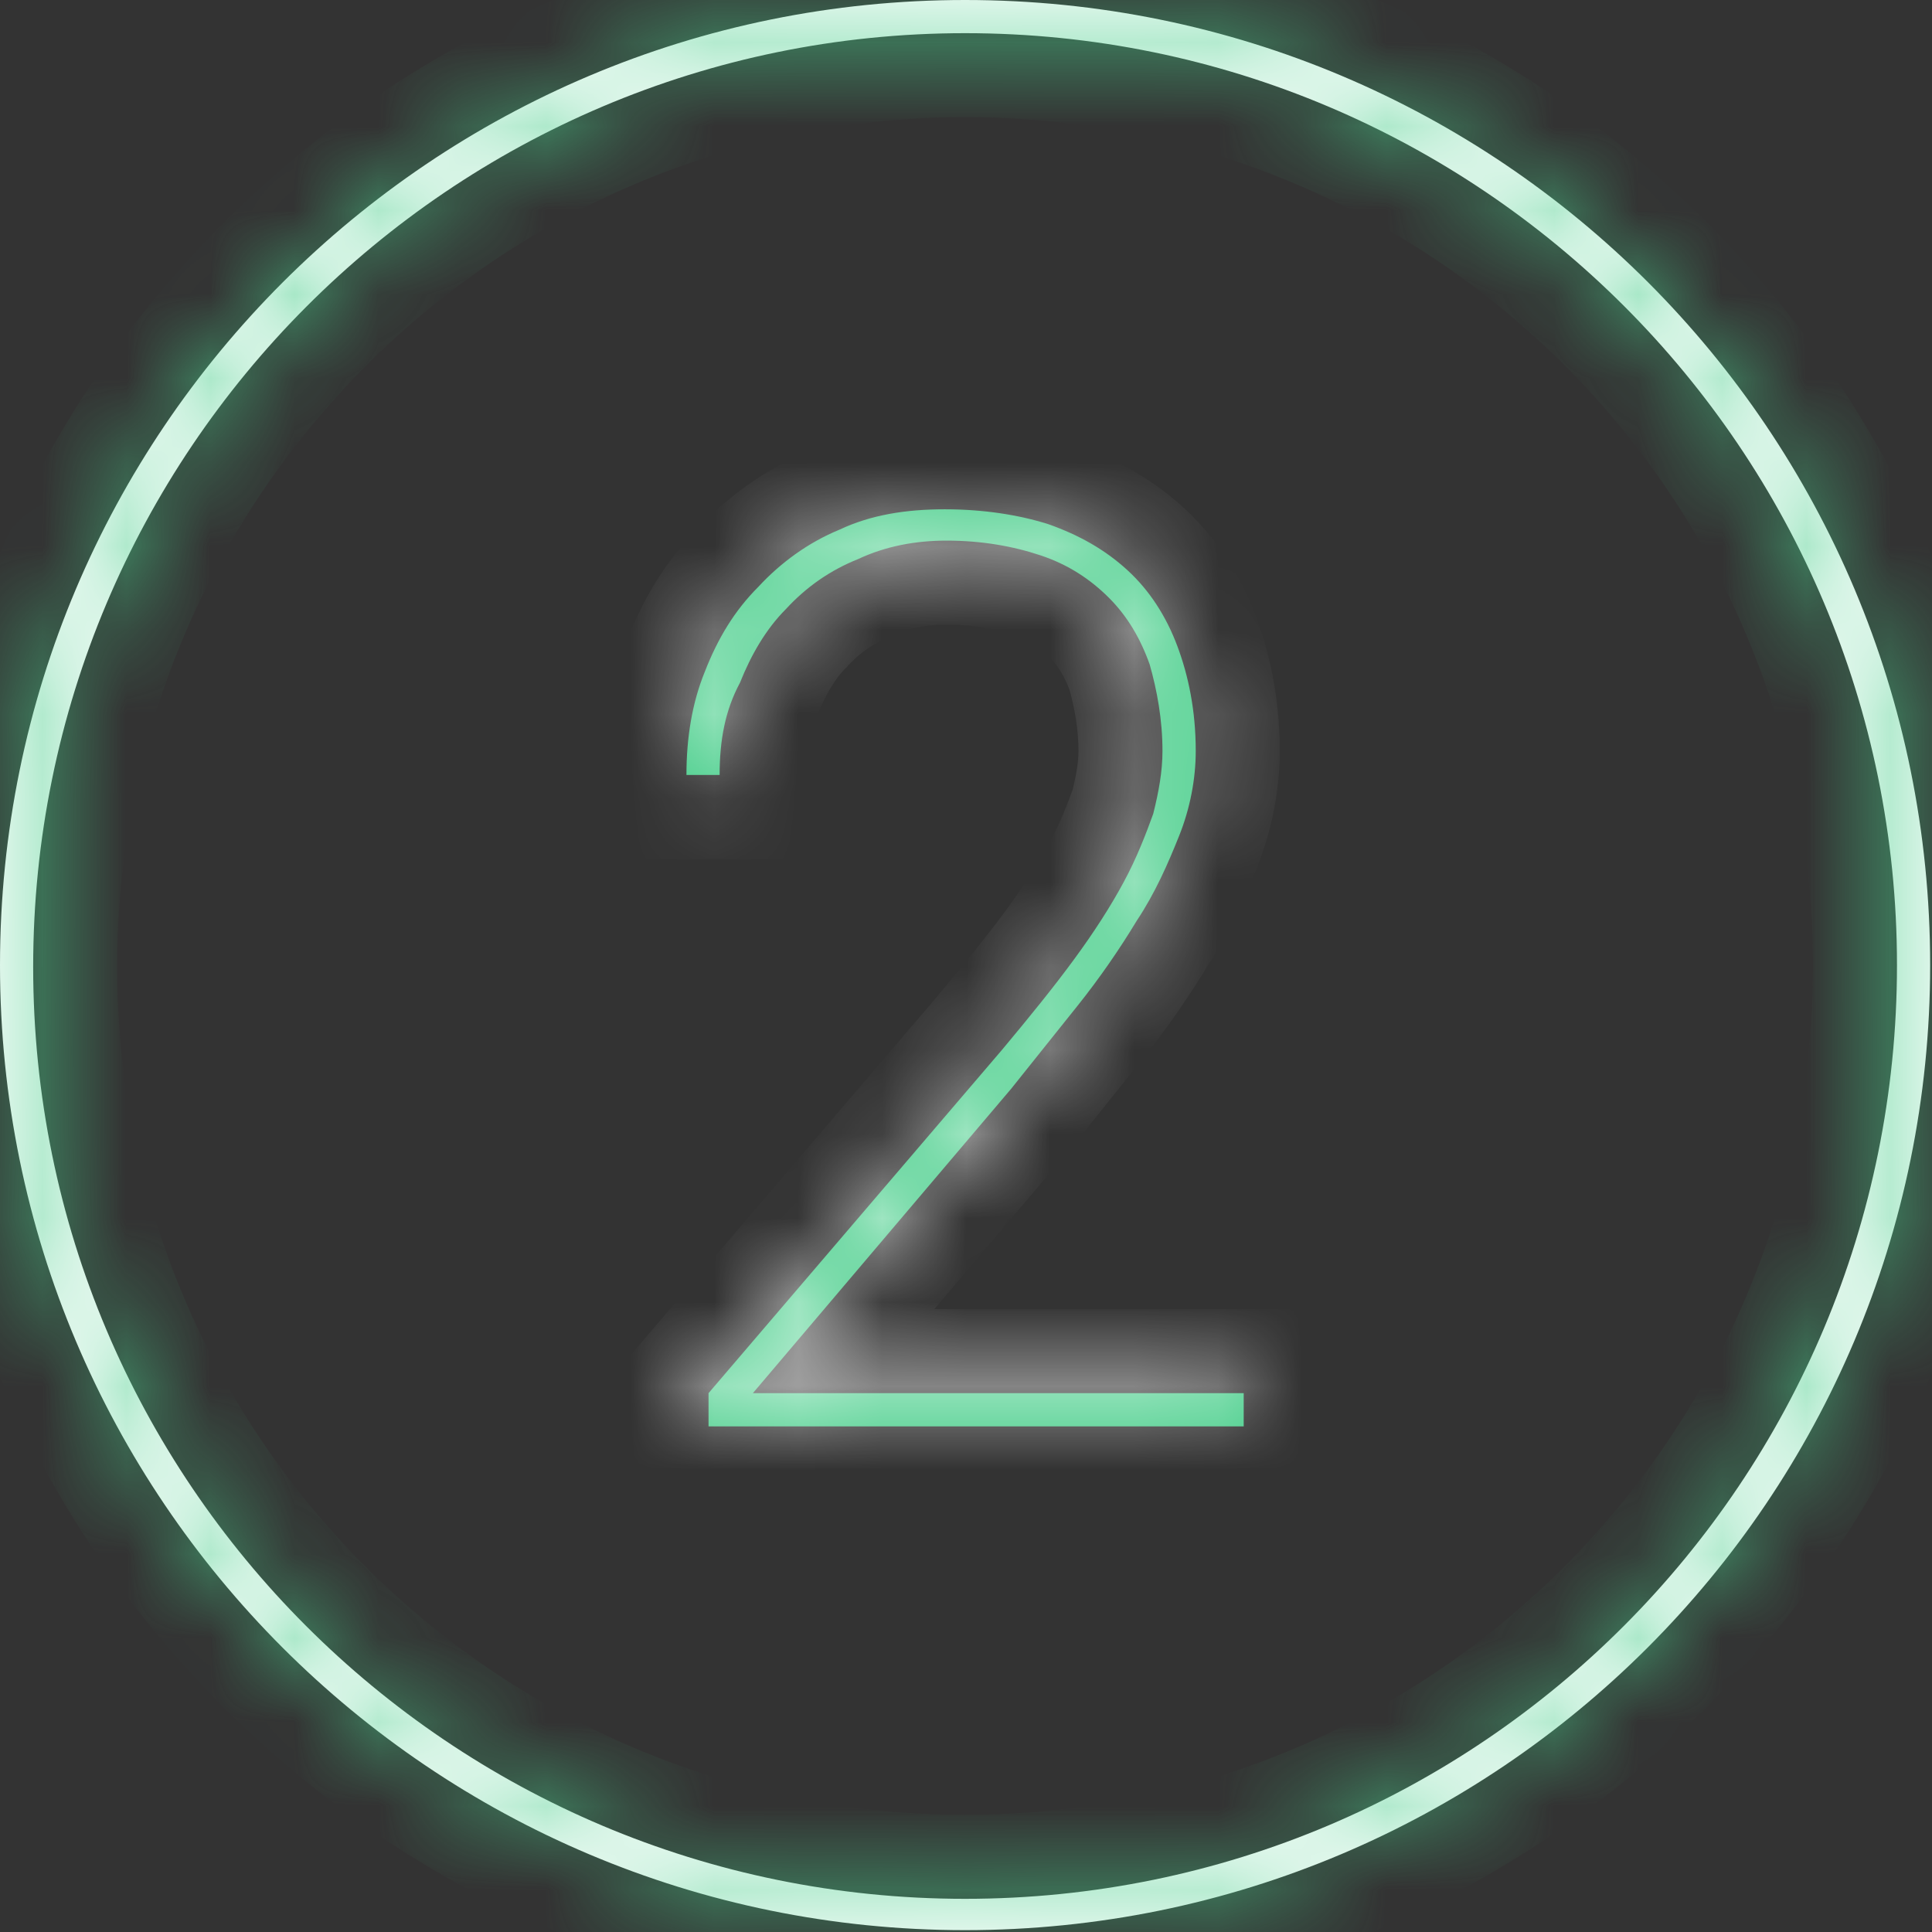 <svg width="23" height="23" viewBox="0 0 23 23" fill="none" xmlns="http://www.w3.org/2000/svg">
<rect x="0" y="0" width="23" height="23" fill="#333333" stroke="none"/>
<mask id="path-1-inside-1" fill="white">
<path d="M11.489 0C5.14 0 0 5.14 0 11.489C0 17.838 5.14 22.978 11.489 22.978C17.838 22.978 22.978 17.838 22.978 11.489C22.978 5.14 17.86 0 11.489 0ZM11.489 22.605C5.36 22.605 0.395 17.64 0.395 11.511C0.395 5.382 5.36 0.395 11.489 0.395C17.618 0.395 22.583 5.36 22.583 11.489C22.583 17.618 17.64 22.605 11.489 22.605Z"/>
</mask>
<path d="M11.489 0C5.14 0 0 5.14 0 11.489C0 17.838 5.14 22.978 11.489 22.978C17.838 22.978 22.978 17.838 22.978 11.489C22.978 5.14 17.86 0 11.489 0ZM11.489 22.605C5.36 22.605 0.395 17.64 0.395 11.511C0.395 5.382 5.36 0.395 11.489 0.395C17.618 0.395 22.583 5.36 22.583 11.489C22.583 17.618 17.64 22.605 11.489 22.605Z" fill="white"/>
<path d="M11.489 -1C4.588 -1 -1 4.588 -1 11.489H1C1 5.693 5.693 1 11.489 1V-1ZM-1 11.489C-1 18.39 4.588 23.978 11.489 23.978V21.978C5.693 21.978 1 17.285 1 11.489H-1ZM11.489 23.978C18.39 23.978 23.978 18.39 23.978 11.489H21.978C21.978 17.285 17.285 21.978 11.489 21.978V23.978ZM23.978 11.489C23.978 4.589 18.413 -1 11.489 -1V1C17.306 1 21.978 5.691 21.978 11.489H23.978ZM11.489 21.605C5.912 21.605 1.395 17.088 1.395 11.511H-0.605C-0.605 18.192 4.808 23.605 11.489 23.605V21.605ZM1.395 11.511C1.395 5.932 5.915 1.395 11.489 1.395V-0.605C4.805 -0.605 -0.605 4.832 -0.605 11.511H1.395ZM11.489 1.395C17.066 1.395 21.583 5.912 21.583 11.489H23.583C23.583 4.808 18.17 -0.605 11.489 -0.605V1.395ZM21.583 11.489C21.583 17.07 17.084 21.605 11.489 21.605V23.605C18.196 23.605 23.583 18.166 23.583 11.489H21.583Z" fill="#49CE8B" mask="url(#path-1-inside-1)"/>
<mask id="path-3-inside-2" fill="white">
<path d="M14.806 16.981H8.435V16.585L11.928 12.499C12.258 12.104 12.543 11.753 12.785 11.423C13.027 11.094 13.224 10.786 13.378 10.5C13.532 10.215 13.642 9.929 13.729 9.688C13.795 9.424 13.839 9.182 13.839 8.941C13.839 8.567 13.774 8.216 13.686 7.908C13.576 7.601 13.422 7.337 13.202 7.117C12.983 6.898 12.719 6.722 12.389 6.612C12.06 6.502 11.687 6.436 11.269 6.436C10.896 6.436 10.544 6.502 10.215 6.656C9.885 6.788 9.6 6.986 9.358 7.249C9.116 7.491 8.941 7.798 8.809 8.128C8.633 8.457 8.567 8.809 8.567 9.226H8.172C8.172 8.787 8.238 8.37 8.391 7.996C8.545 7.601 8.743 7.271 9.028 6.986C9.292 6.7 9.622 6.458 9.995 6.305C10.368 6.129 10.786 6.063 11.247 6.063C11.709 6.063 12.126 6.129 12.477 6.239C12.851 6.371 13.158 6.546 13.422 6.788C13.686 7.03 13.883 7.337 14.015 7.689C14.147 8.04 14.235 8.457 14.235 8.941C14.235 9.27 14.169 9.622 14.037 9.951C13.905 10.281 13.752 10.632 13.532 10.962C13.334 11.291 13.092 11.643 12.829 11.972C12.565 12.302 12.302 12.631 12.038 12.961L8.963 16.585H14.806V16.981Z"/>
</mask>
<path d="M14.806 16.981H8.435V16.585L11.928 12.499C12.258 12.104 12.543 11.753 12.785 11.423C13.027 11.094 13.224 10.786 13.378 10.5C13.532 10.215 13.642 9.929 13.729 9.688C13.795 9.424 13.839 9.182 13.839 8.941C13.839 8.567 13.774 8.216 13.686 7.908C13.576 7.601 13.422 7.337 13.202 7.117C12.983 6.898 12.719 6.722 12.389 6.612C12.06 6.502 11.687 6.436 11.269 6.436C10.896 6.436 10.544 6.502 10.215 6.656C9.885 6.788 9.6 6.986 9.358 7.249C9.116 7.491 8.941 7.798 8.809 8.128C8.633 8.457 8.567 8.809 8.567 9.226H8.172C8.172 8.787 8.238 8.37 8.391 7.996C8.545 7.601 8.743 7.271 9.028 6.986C9.292 6.7 9.622 6.458 9.995 6.305C10.368 6.129 10.786 6.063 11.247 6.063C11.709 6.063 12.126 6.129 12.477 6.239C12.851 6.371 13.158 6.546 13.422 6.788C13.686 7.03 13.883 7.337 14.015 7.689C14.147 8.04 14.235 8.457 14.235 8.941C14.235 9.27 14.169 9.622 14.037 9.951C13.905 10.281 13.752 10.632 13.532 10.962C13.334 11.291 13.092 11.643 12.829 11.972C12.565 12.302 12.302 12.631 12.038 12.961L8.963 16.585H14.806V16.981Z" fill="#49CE8B"/>
<path d="M14.806 16.981V17.981H15.806V16.981H14.806ZM8.435 16.981H7.435V17.981H8.435V16.981ZM8.435 16.585L7.675 15.936L7.435 16.216V16.585H8.435ZM11.928 12.499L12.688 13.149L12.696 13.14L11.928 12.499ZM13.729 9.688L14.669 10.029L14.687 9.981L14.7 9.93L13.729 9.688ZM13.686 7.908L14.647 7.634L14.638 7.602L14.627 7.572L13.686 7.908ZM10.215 6.656L10.586 7.585L10.612 7.574L10.638 7.562L10.215 6.656ZM9.358 7.249L10.065 7.956L10.081 7.941L10.095 7.925L9.358 7.249ZM8.809 8.128L9.691 8.599L9.717 8.55L9.737 8.499L8.809 8.128ZM8.567 9.226V10.226H9.567V9.226H8.567ZM8.172 9.226H7.172V10.226H8.172V9.226ZM8.391 7.996L9.316 8.377L9.32 8.368L9.323 8.359L8.391 7.996ZM9.028 6.986L9.736 7.693L9.75 7.679L9.763 7.664L9.028 6.986ZM9.995 6.305L10.376 7.229L10.399 7.22L10.421 7.209L9.995 6.305ZM12.477 6.239L12.81 5.296L12.793 5.29L12.776 5.284L12.477 6.239ZM13.532 10.962L12.7 10.407L12.687 10.427L12.674 10.447L13.532 10.962ZM12.038 12.961L12.8 13.608L12.81 13.597L12.819 13.585L12.038 12.961ZM8.963 16.585L8.2 15.938L6.803 17.585H8.963V16.585ZM14.806 16.585H15.806V15.585H14.806V16.585ZM14.806 15.981H8.435V17.981H14.806V15.981ZM9.435 16.981V16.585H7.435V16.981H9.435ZM9.195 17.235L12.688 13.149L11.168 11.85L7.675 15.936L9.195 17.235ZM12.696 13.14C13.028 12.742 13.33 12.37 13.591 12.014L11.979 10.832C11.756 11.135 11.487 11.466 11.16 11.859L12.696 13.14ZM13.591 12.014C13.854 11.657 14.078 11.31 14.258 10.975L12.498 10.026C12.37 10.262 12.2 10.53 11.979 10.832L13.591 12.014ZM14.258 10.975C14.448 10.623 14.578 10.282 14.669 10.029L12.79 9.346C12.706 9.577 12.616 9.807 12.498 10.026L14.258 10.975ZM14.7 9.93C14.774 9.634 14.839 9.301 14.839 8.941H12.839C12.839 9.063 12.817 9.214 12.759 9.445L14.7 9.93ZM14.839 8.941C14.839 8.451 14.753 8.005 14.647 7.634L12.724 8.183C12.794 8.426 12.839 8.683 12.839 8.941H14.839ZM14.627 7.572C14.478 7.153 14.253 6.754 13.909 6.41L12.495 7.825C12.591 7.92 12.674 8.049 12.744 8.245L14.627 7.572ZM13.909 6.41C13.59 6.091 13.196 5.827 12.706 5.663L12.073 7.561C12.242 7.617 12.375 7.704 12.495 7.825L13.909 6.41ZM12.706 5.663C12.274 5.519 11.793 5.436 11.269 5.436V7.436C11.58 7.436 11.846 7.485 12.073 7.561L12.706 5.663ZM11.269 5.436C10.775 5.436 10.275 5.524 9.792 5.75L10.638 7.562C10.813 7.48 11.016 7.436 11.269 7.436V5.436ZM9.843 5.728C9.373 5.916 8.963 6.2 8.621 6.574L10.095 7.925C10.236 7.771 10.397 7.66 10.586 7.585L9.843 5.728ZM8.651 6.542C8.283 6.91 8.044 7.348 7.88 7.757L9.737 8.499C9.838 8.248 9.95 8.072 10.065 7.956L8.651 6.542ZM7.926 7.657C7.652 8.172 7.567 8.698 7.567 9.226H9.567C9.567 8.92 9.614 8.743 9.691 8.599L7.926 7.657ZM8.567 8.226H8.172V10.226H8.567V8.226ZM9.172 9.226C9.172 8.883 9.224 8.602 9.316 8.377L7.467 7.615C7.252 8.138 7.172 8.69 7.172 9.226H9.172ZM9.323 8.359C9.438 8.064 9.567 7.861 9.736 7.693L8.321 6.279C7.919 6.681 7.653 7.137 7.459 7.634L9.323 8.359ZM9.763 7.664C9.938 7.474 10.15 7.322 10.376 7.229L9.614 5.38C9.093 5.595 8.646 5.926 8.294 6.307L9.763 7.664ZM10.421 7.209C10.618 7.116 10.877 7.063 11.247 7.063V5.063C10.695 5.063 10.119 5.141 9.569 5.4L10.421 7.209ZM11.247 7.063C11.615 7.063 11.931 7.116 12.179 7.193L12.776 5.284C12.32 5.142 11.802 5.063 11.247 5.063V7.063ZM12.145 7.182C12.412 7.276 12.597 7.388 12.746 7.525L14.098 6.051C13.72 5.704 13.29 5.465 12.81 5.296L12.145 7.182ZM12.746 7.525C12.88 7.648 12.995 7.817 13.079 8.04L14.951 7.337C14.771 6.857 14.491 6.412 14.098 6.051L12.746 7.525ZM13.079 8.04C13.17 8.282 13.235 8.581 13.235 8.941H15.235C15.235 8.334 15.124 7.798 14.951 7.337L13.079 8.04ZM13.235 8.941C13.235 9.142 13.194 9.367 13.109 9.58L14.966 10.323C15.144 9.876 15.235 9.399 15.235 8.941H13.235ZM13.109 9.58C12.983 9.894 12.86 10.167 12.7 10.407L14.364 11.516C14.643 11.098 14.828 10.668 14.966 10.323L13.109 9.58ZM12.674 10.447C12.499 10.74 12.283 11.054 12.048 11.348L13.61 12.597C13.902 12.231 14.169 11.843 14.389 11.476L12.674 10.447ZM12.048 11.348C11.916 11.512 11.784 11.677 11.653 11.842C11.521 12.007 11.389 12.171 11.257 12.336L12.819 13.585C12.951 13.421 13.082 13.256 13.214 13.091C13.346 12.927 13.478 12.762 13.61 12.597L12.048 11.348ZM11.275 12.314L8.2 15.938L9.725 17.232L12.8 13.608L11.275 12.314ZM8.963 17.585H14.806V15.585H8.963V17.585ZM13.806 16.585V16.981H15.806V16.585H13.806Z" fill="white" mask="url(#path-3-inside-2)"/>
</svg>
